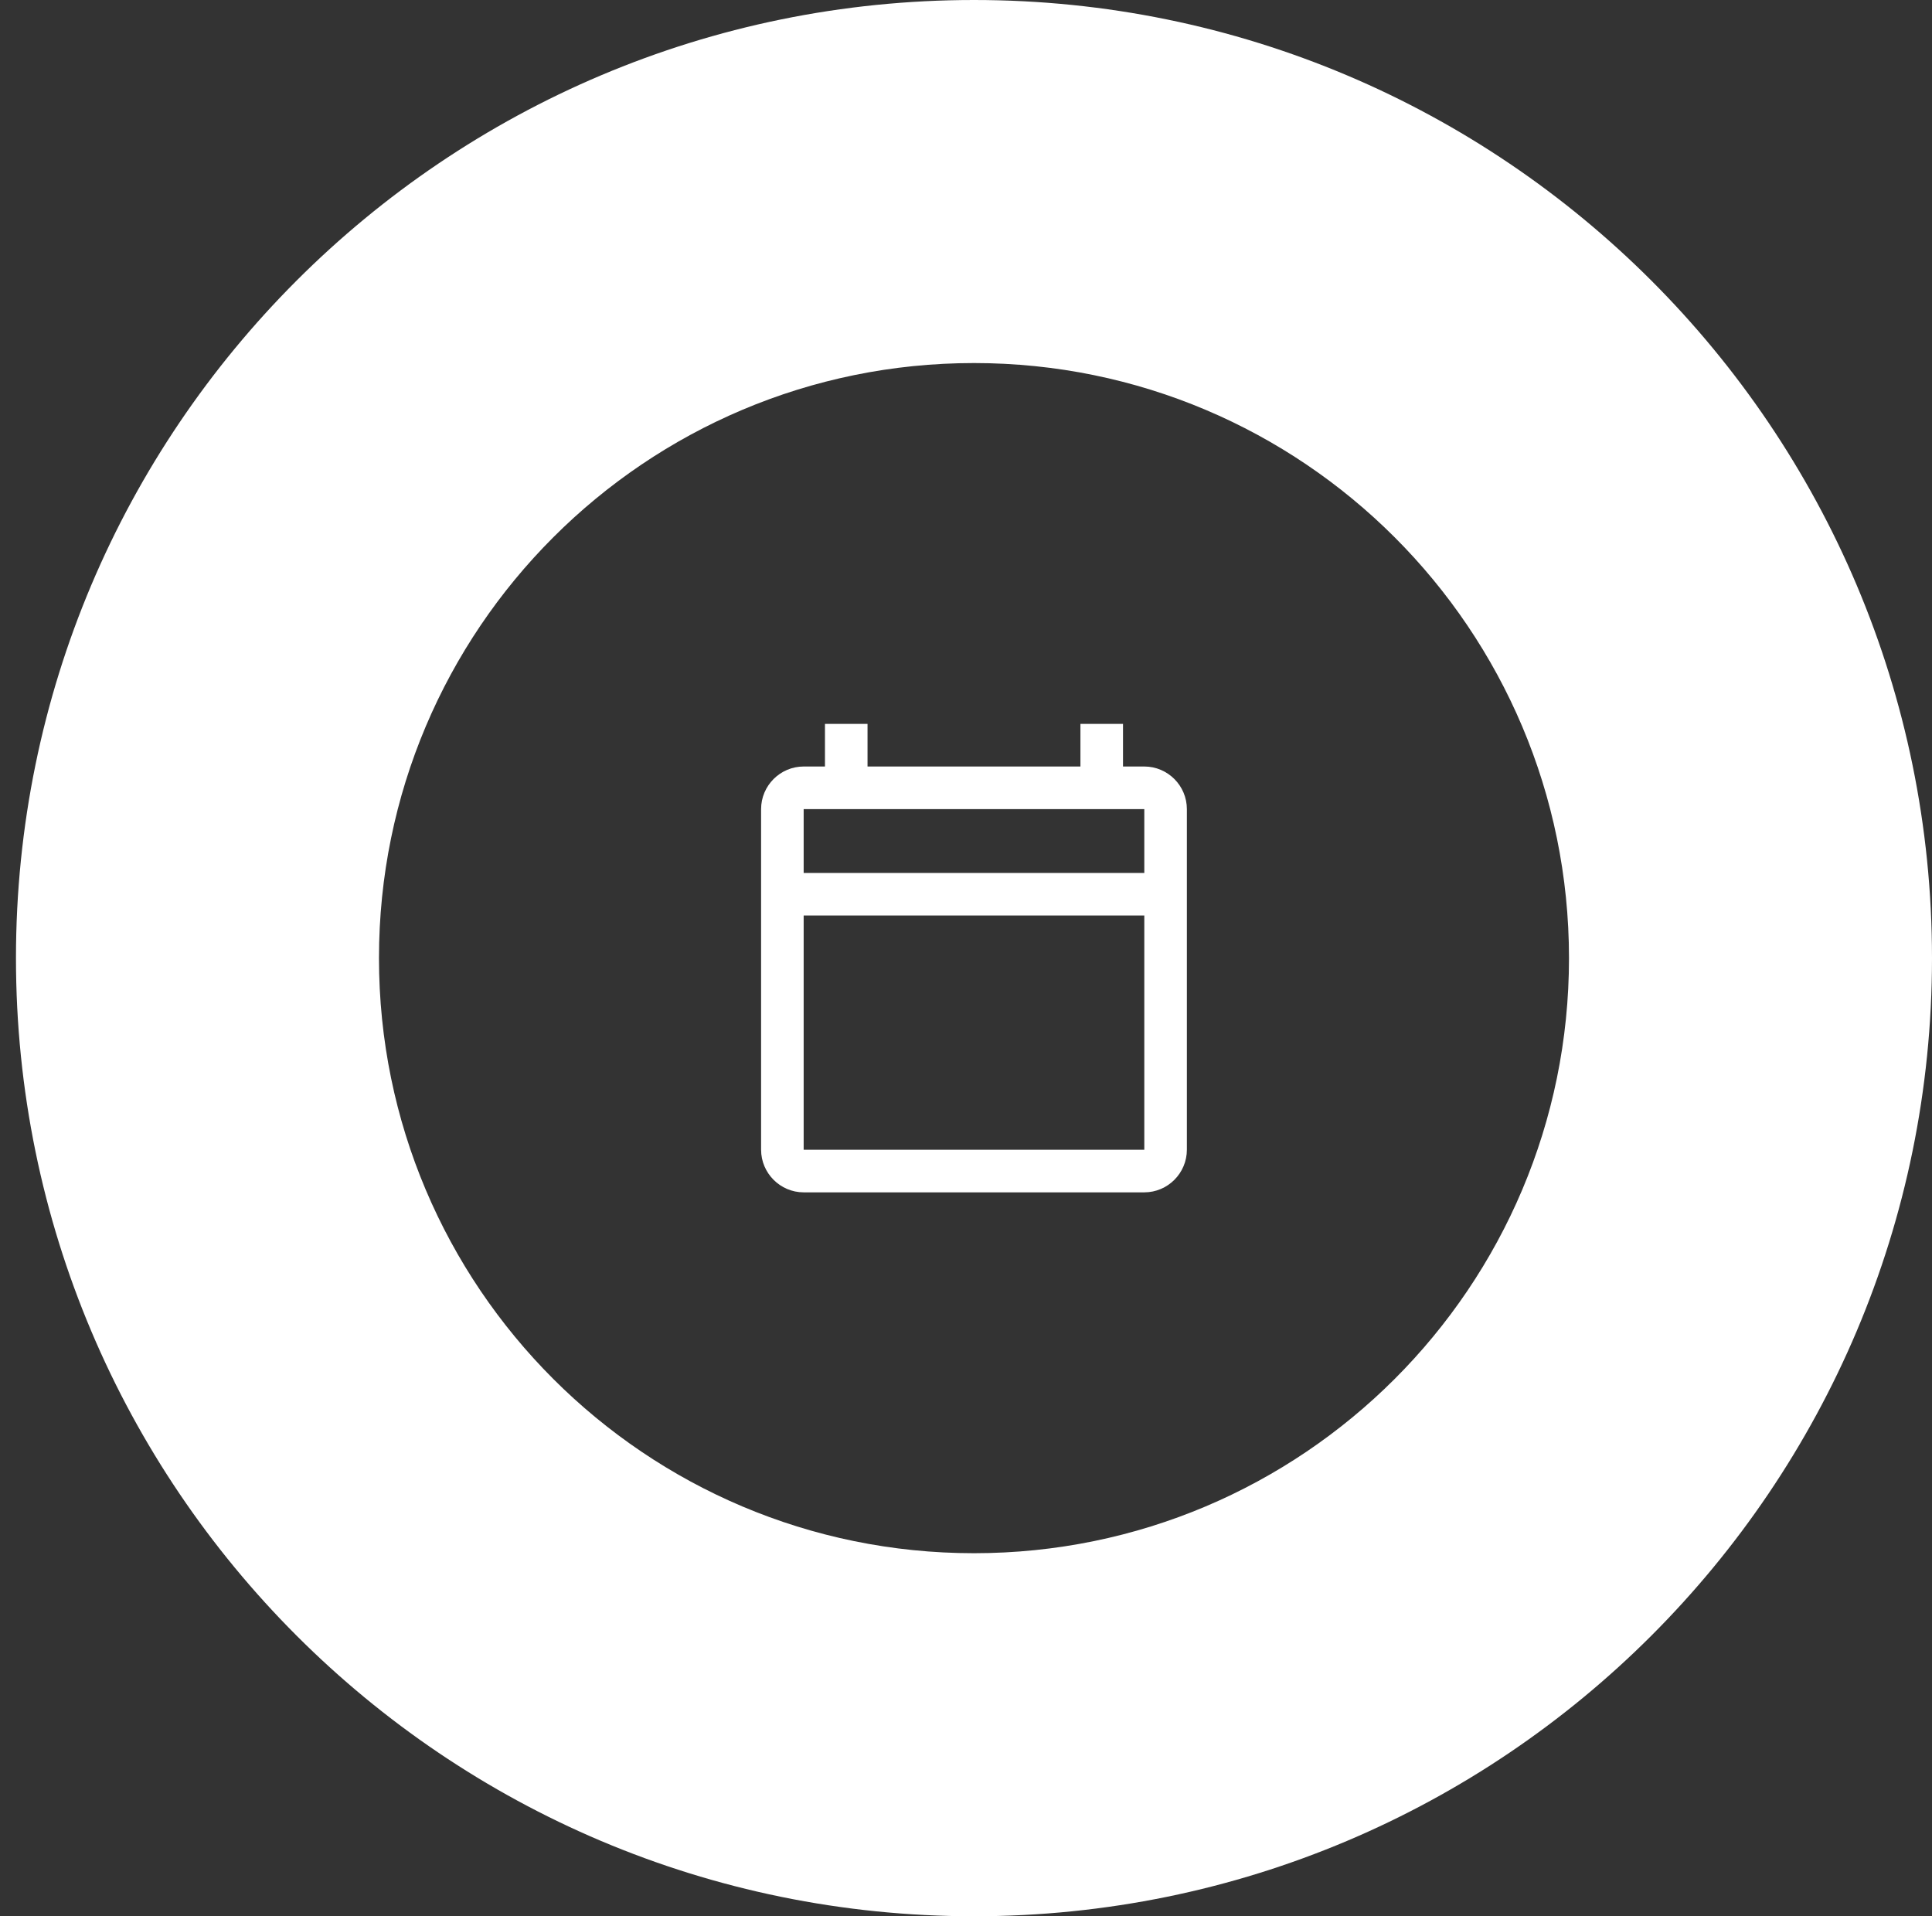 <svg width="121" height="120" viewBox="0 0 121 120" fill="none" xmlns="http://www.w3.org/2000/svg">
<rect x="0" y="0" width="121" height="120" fill="#333333" stroke="none"/>
<g clip-path="url(#clip0_383_203)">
<path d="M71.667 48H70.333V45.333H67.667V48H54.333V45.333H51.667V48H50.333C48.867 48 47.667 49.2 47.667 50.667V72C47.667 73.467 48.867 74.667 50.333 74.667H71.667C73.133 74.667 74.333 73.467 74.333 72V50.667C74.333 49.2 73.133 48 71.667 48ZM71.667 72H50.333V57.333H71.667V72ZM71.667 54.667H50.333V50.667H71.667V54.667Z" fill="white"/>
</g>
<path d="M121 60C121 93.137 94.137 120 61 120C27.863 120 1 93.137 1 60C1 26.863 27.863 0 61 0C94.137 0 121 26.863 121 60ZM23.735 60C23.735 80.581 40.419 97.265 61 97.265C81.581 97.265 98.265 80.581 98.265 60C98.265 39.419 81.581 22.735 61 22.735C40.419 22.735 23.735 39.419 23.735 60Z" fill="white"/>
<defs>
<clipPath id="clip0_383_203">
<rect width="32" height="32" fill="white" transform="translate(45 44)"/>
</clipPath>
</defs>
</svg>
